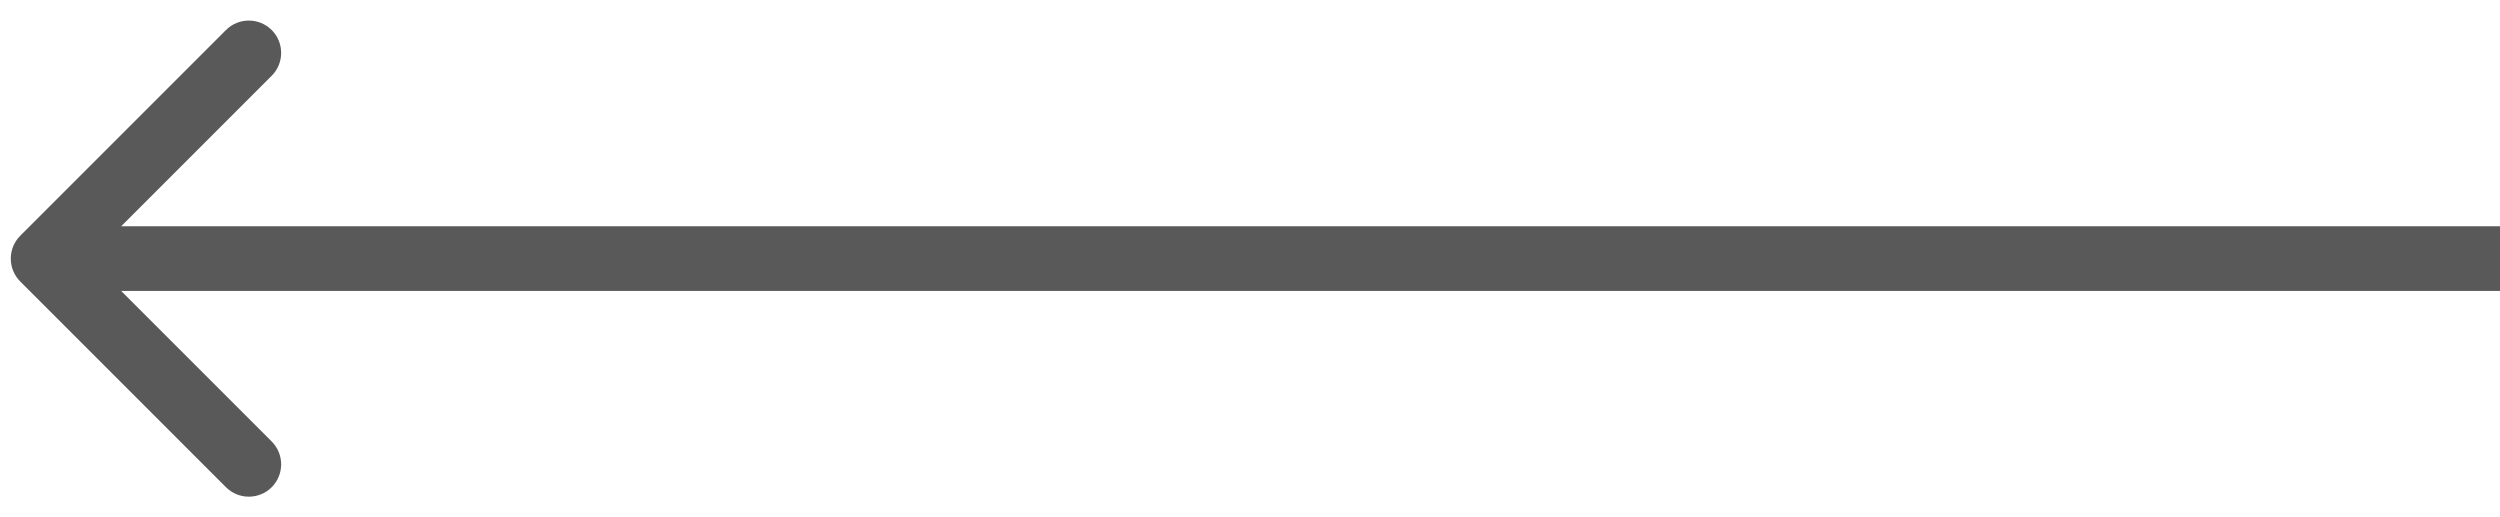 <svg xmlns="http://www.w3.org/2000/svg" width="116" height="24" viewBox="0 0 116 24" fill="none">
<path d="M0.939 10.939C0.354 11.525 0.354 12.475 0.939 13.061L10.485 22.607C11.071 23.192 12.021 23.192 12.607 22.607C13.192 22.021 13.192 21.071 12.607 20.485L4.121 12L12.607 3.515C13.192 2.929 13.192 1.979 12.607 1.393C12.021 0.808 11.071 0.808 10.485 1.393L0.939 10.939ZM116 10.5L2 10.5L2 13.5L116 13.5L116 10.5Z" fill="#5A5959"/>
</svg>